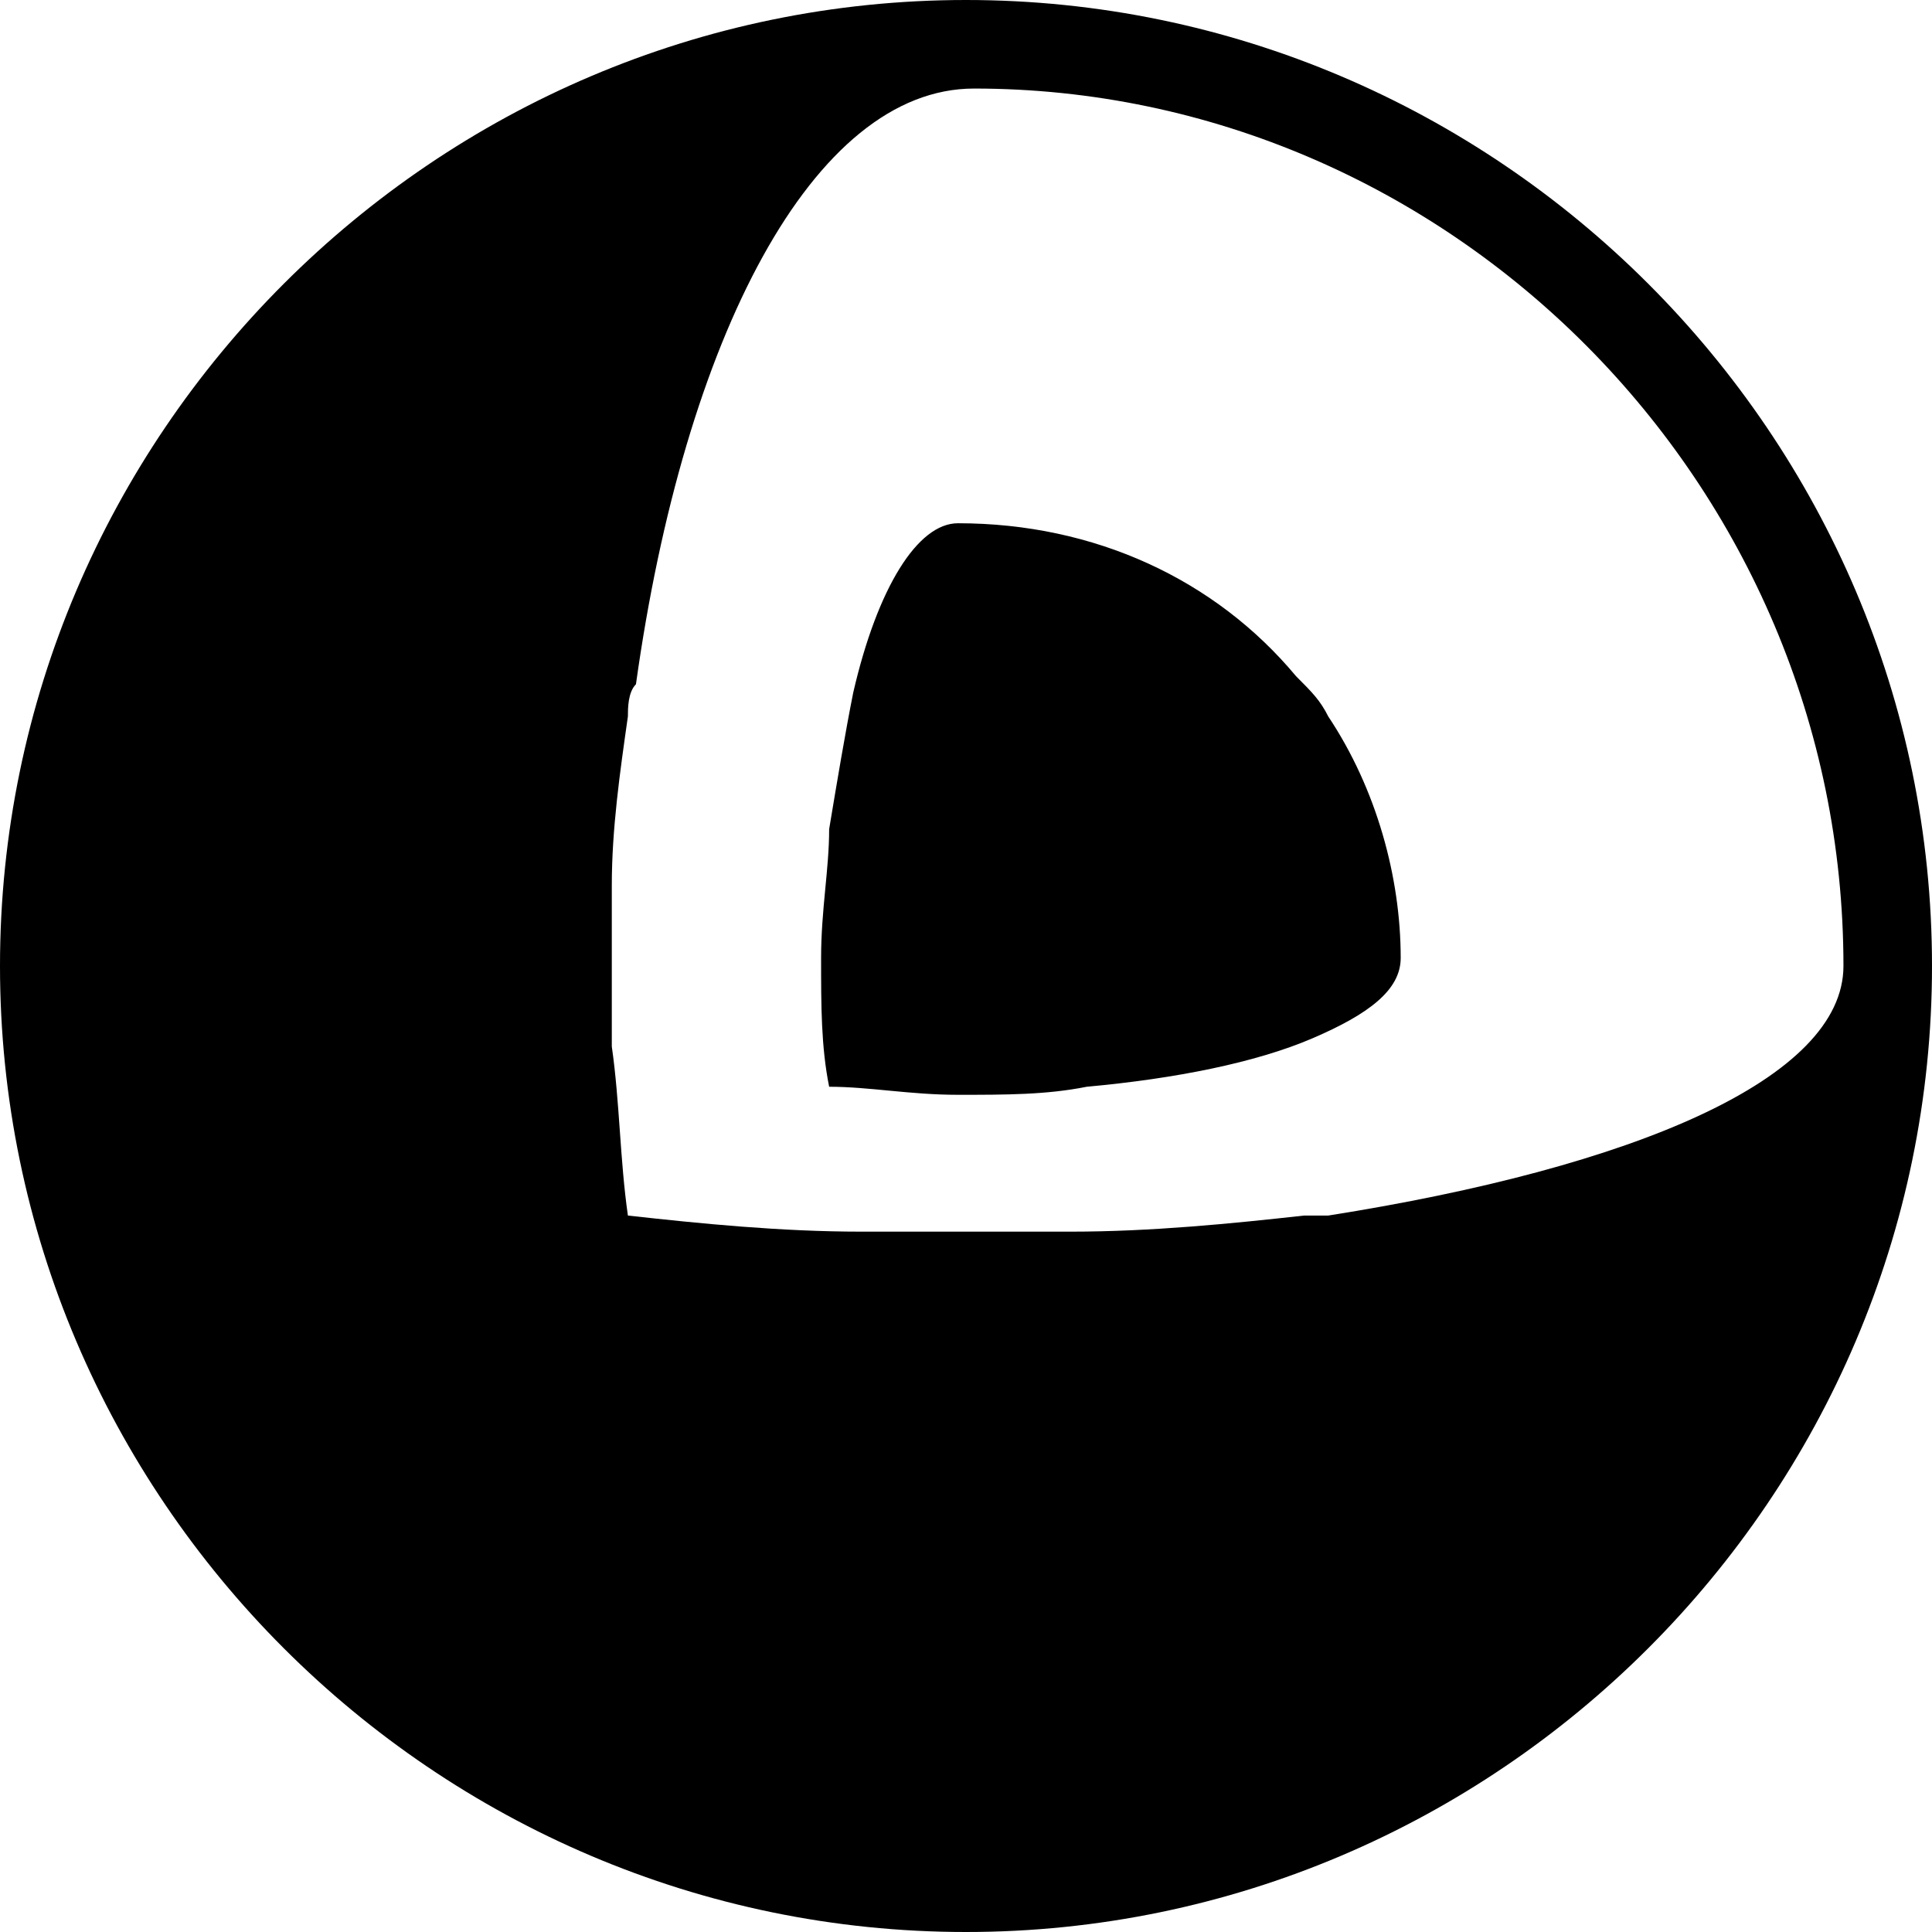 <?xml version="1.0" standalone="no"?><!DOCTYPE svg PUBLIC "-//W3C//DTD SVG 1.1//EN" "http://www.w3.org/Graphics/SVG/1.1/DTD/svg11.dtd"><svg t="1653653604738" class="icon" viewBox="0 0 1024 1024" version="1.1" xmlns="http://www.w3.org/2000/svg" p-id="9161" xmlns:xlink="http://www.w3.org/1999/xlink" width="200" height="200"><defs><style type="text/css">@font-face { font-family: feedback-iconfont; src: url("//at.alicdn.com/t/font_1031158_u69w8yhxdu.woff2?t=1630033759944") format("woff2"), url("//at.alicdn.com/t/font_1031158_u69w8yhxdu.woff?t=1630033759944") format("woff"), url("//at.alicdn.com/t/font_1031158_u69w8yhxdu.ttf?t=1630033759944") format("truetype"); }
</style></defs><path d="M512 0C230.4 0 0 230.4 0 512c0 281.6 230.4 512 512 512 281.6 0 512-230.4 512-512C1024 230.4 793.6 0 512 0zM704 644.267c-4.267 0-8.533 0-12.8 0-38.4 4.267-81.067 8.533-123.733 8.533-17.067 0-38.4 0-55.467 0-21.333 0-38.4 0-55.467 0-42.667 0-85.333-4.267-123.733-8.533-4.267-29.867-4.267-59.733-8.533-89.6 0-12.8 0-29.867 0-42.667 0-12.8 0-29.867 0-42.667 0-29.867 4.267-59.733 8.533-89.6 0-4.267 0-12.8 4.267-17.067 25.6-183.467 93.867-315.733 179.2-315.733C768 46.933 977.067 256 977.067 512 977.067 571.733 866.133 618.667 704 644.267zM704 379.733c-4.267-8.533-8.533-12.8-17.067-21.333-42.667-51.2-106.667-81.067-179.2-81.067-21.333 0-42.667 34.133-55.467 89.6-4.267 21.333-8.533 46.933-12.8 72.533 0 21.333-4.267 42.667-4.267 68.267 0 25.6 0 46.933 4.267 68.267 21.333 0 42.667 4.267 68.267 4.267 25.6 0 46.933 0 68.267-4.267 46.933-4.267 89.6-12.8 119.467-25.6 29.867-12.8 46.933-25.6 46.933-42.667C742.4 465.067 729.6 418.133 704 379.733z" p-id="9162"></path></svg>